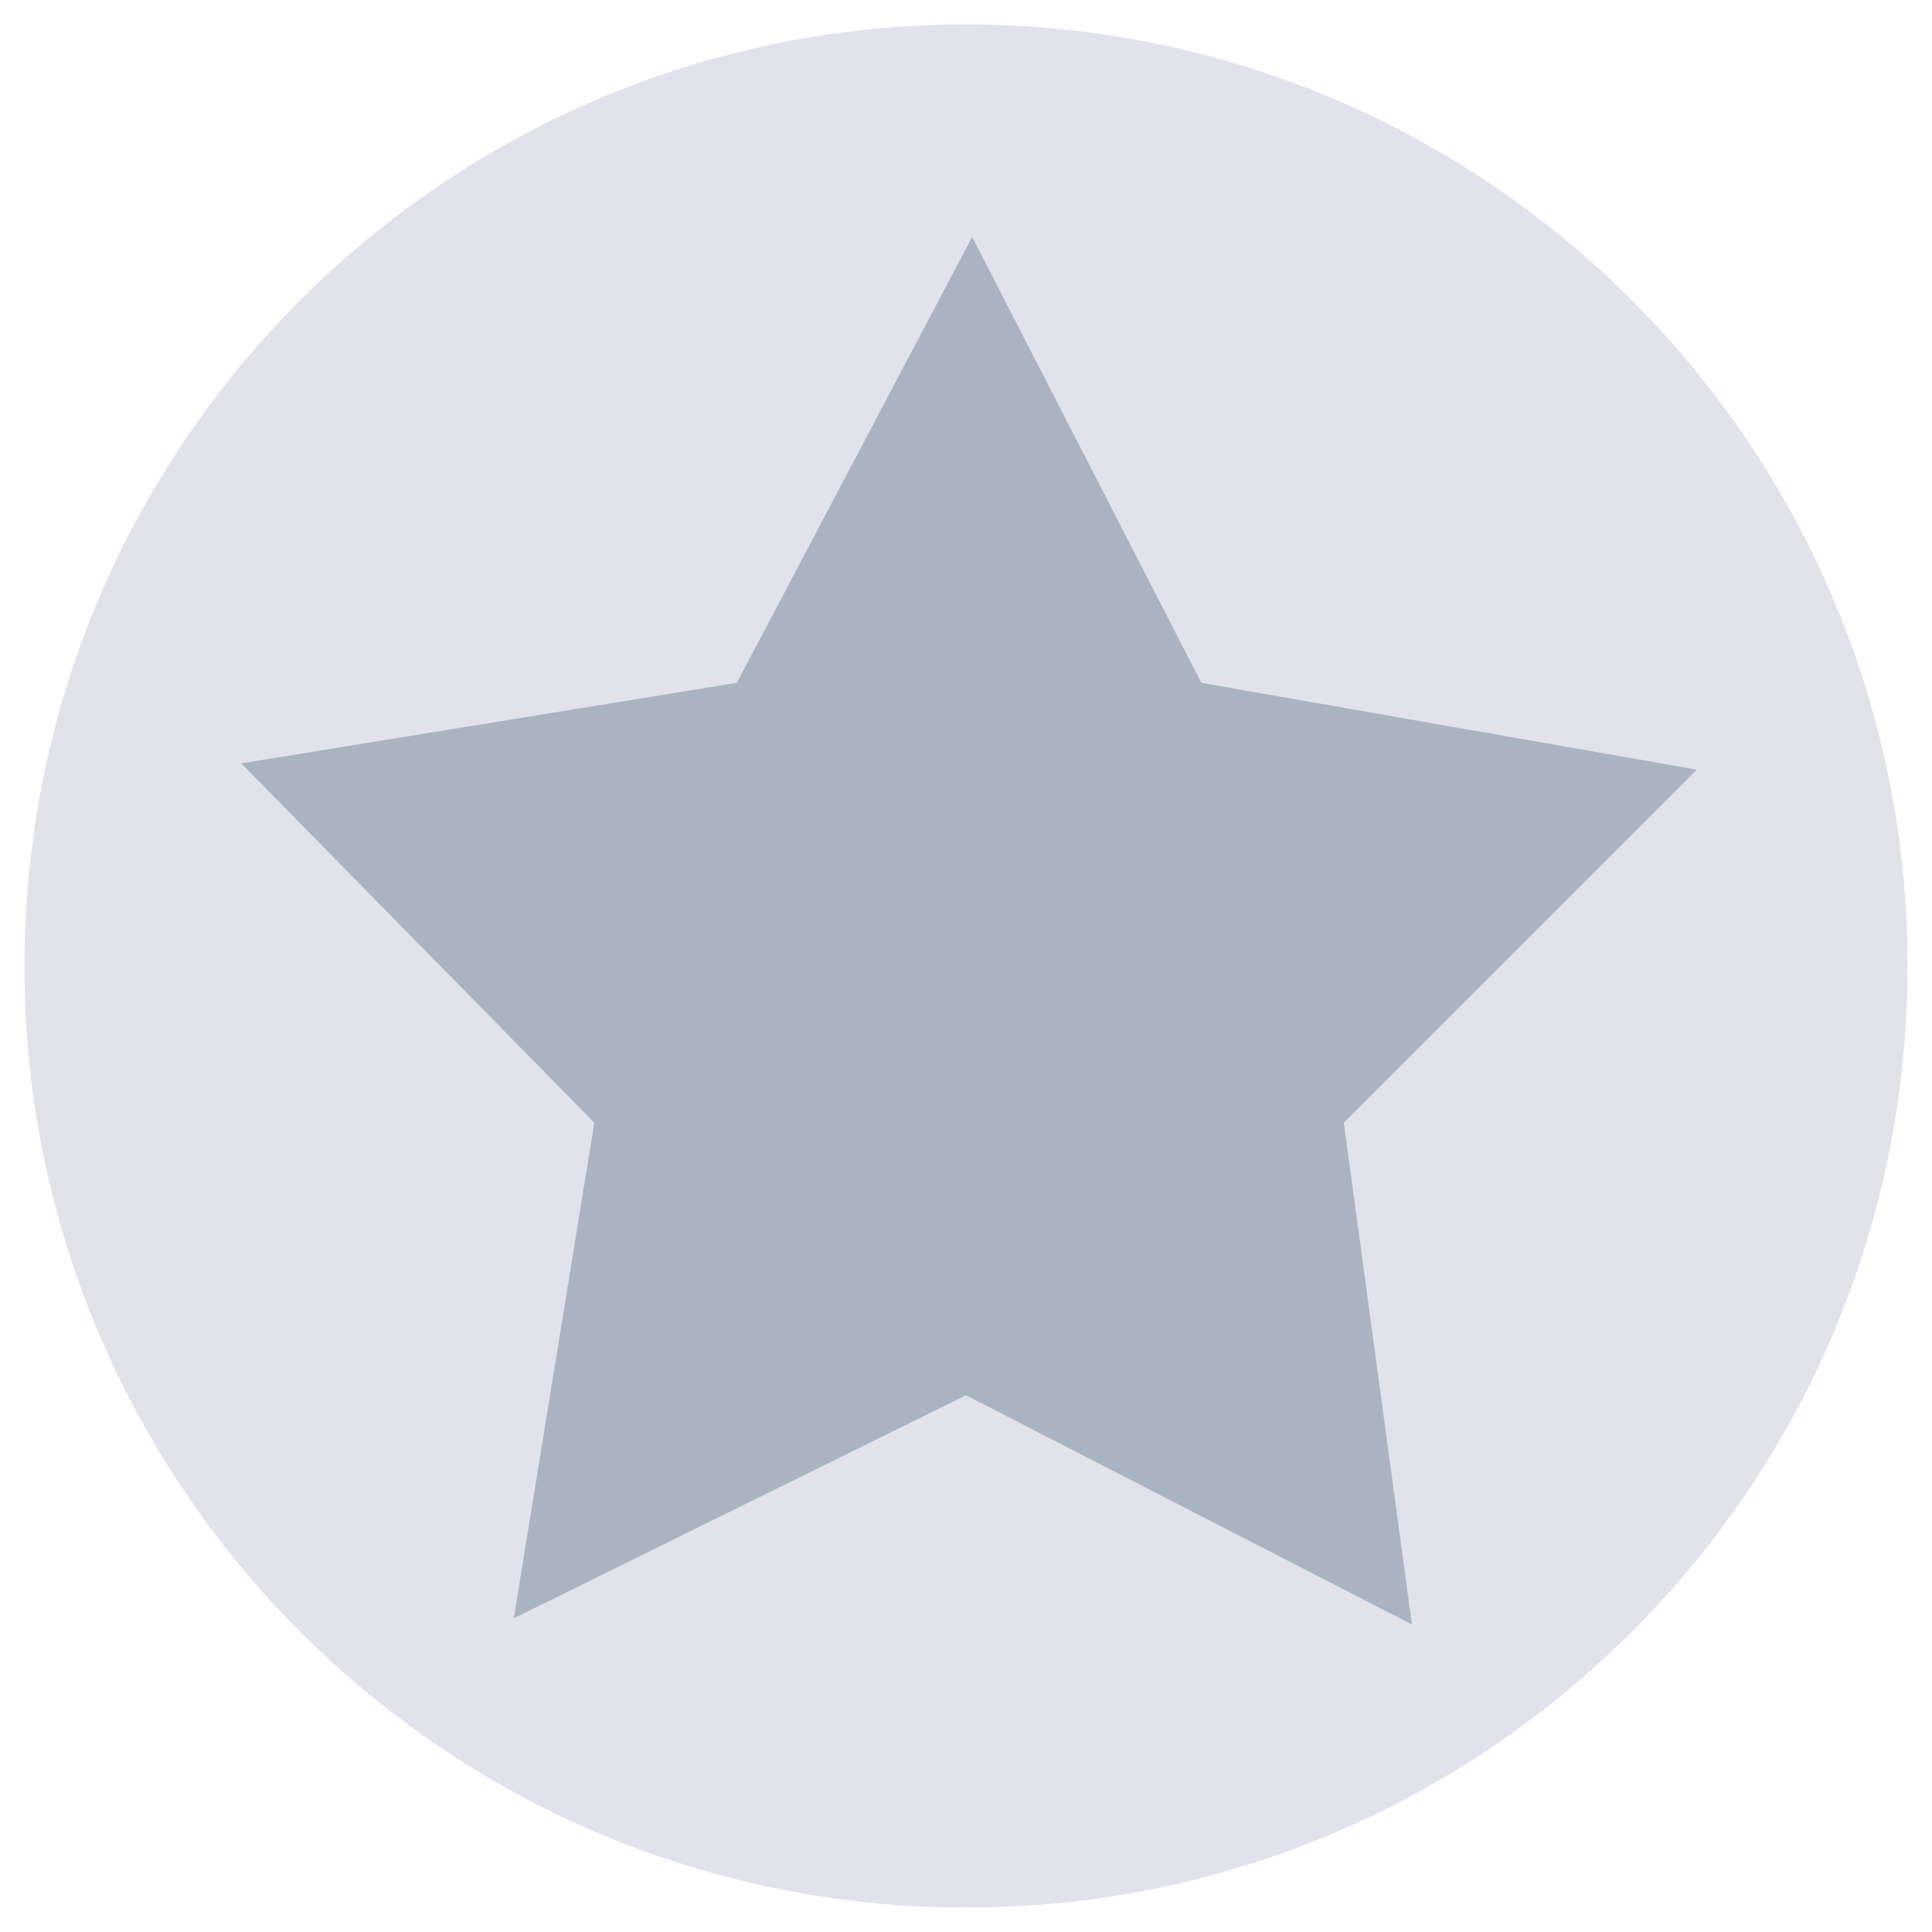 <svg width="16" height="16" viewBox="0 0 16 16" fill="none" xmlns="http://www.w3.org/2000/svg">
<path d="M15.795 8.205C15.908 3.9 12.51 0.318 8.205 0.205C3.9 0.092 0.318 3.49 0.205 7.795C0.092 12.1 3.49 15.682 7.795 15.795C12.1 15.908 15.682 12.51 15.795 8.205Z" fill="#E1E2EC"/>
<path d="M11.693 13.453L8 11.555L4.255 13.402L4.922 9.298L1.998 6.322L6.102 5.655L8.051 1.962L9.949 5.655L14.053 6.374L11.129 9.298L11.693 13.453Z" fill="#AAB3C1"/>
</svg>
